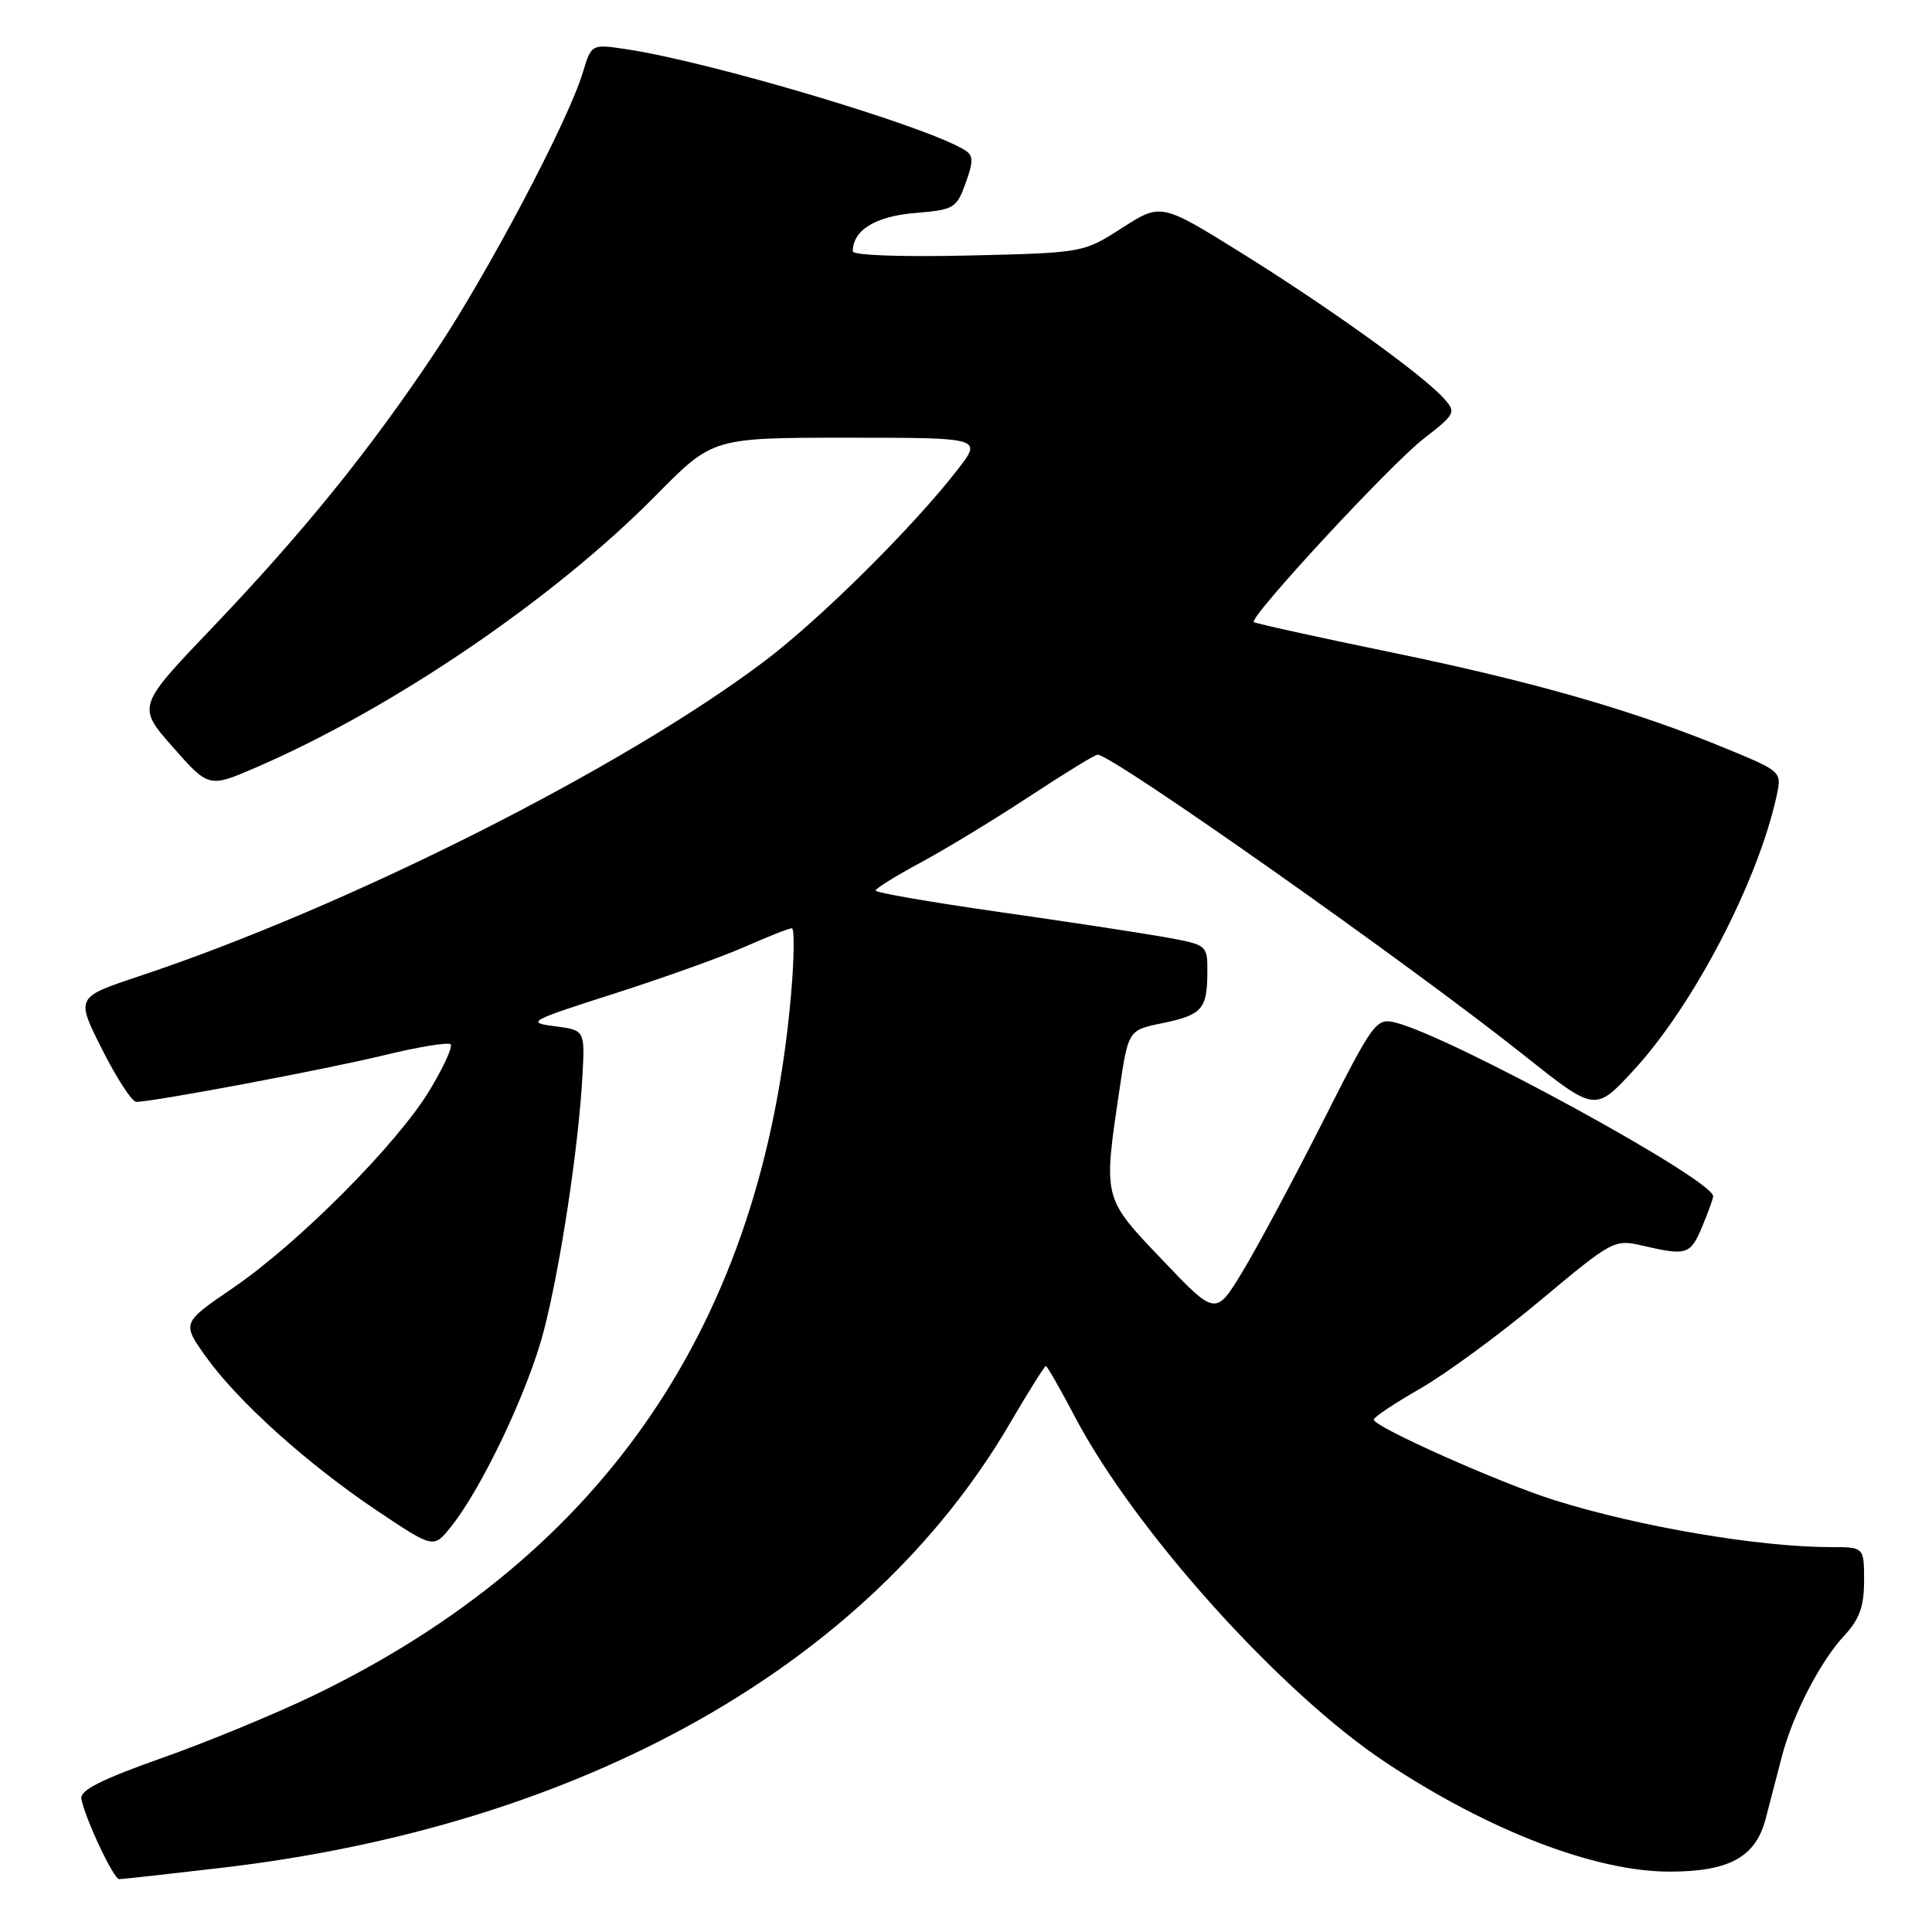 <?xml version="1.0" encoding="UTF-8" standalone="no"?>
<!DOCTYPE svg PUBLIC "-//W3C//DTD SVG 1.1//EN" "http://www.w3.org/Graphics/SVG/1.1/DTD/svg11.dtd" >
<svg xmlns="http://www.w3.org/2000/svg" xmlns:xlink="http://www.w3.org/1999/xlink" version="1.1" viewBox="0 0 256 256">
 <g >
 <path fill="currentColor"
d=" M 29.40 247.49 C 77.24 241.90 115.04 220.61 133.73 188.75 C 136.22 184.49 138.41 181.00 138.58 181.00 C 138.75 181.00 140.49 184.04 142.44 187.75 C 150.35 202.79 169.64 224.25 183.54 233.48 C 197.19 242.55 211.35 248.00 221.23 248.00 C 229.15 248.00 232.64 246.07 233.96 240.99 C 234.53 238.80 235.50 235.10 236.10 232.77 C 237.56 227.17 241.17 220.17 244.40 216.70 C 246.39 214.55 247.00 212.86 247.00 209.45 C 247.00 205.00 247.00 205.00 242.57 205.00 C 233.10 205.00 217.13 202.29 206.00 198.79 C 198.74 196.51 181.98 189.04 182.03 188.10 C 182.05 187.77 184.81 185.93 188.18 184.00 C 191.55 182.07 198.70 176.83 204.07 172.34 C 213.69 164.30 213.90 164.19 217.67 165.06 C 223.51 166.42 223.99 166.26 225.55 162.53 C 226.35 160.62 227.00 158.82 227.00 158.51 C 227.00 156.31 192.15 137.27 184.88 135.49 C 182.35 134.87 181.97 135.39 175.26 148.67 C 171.41 156.28 166.65 165.17 164.68 168.43 C 161.09 174.37 161.09 174.37 154.05 166.98 C 146.12 158.67 146.18 158.90 148.32 144.50 C 149.50 136.50 149.50 136.50 154.00 135.58 C 159.28 134.49 159.96 133.73 159.98 128.85 C 160.00 125.20 160.00 125.20 154.25 124.16 C 151.09 123.60 141.19 122.09 132.25 120.82 C 123.32 119.54 116.01 118.28 116.02 118.00 C 116.03 117.72 118.76 116.03 122.09 114.24 C 125.42 112.44 131.89 108.51 136.47 105.49 C 141.06 102.47 145.09 100.00 145.44 100.00 C 147.40 100.00 186.71 127.72 201.93 139.82 C 211.37 147.33 211.37 147.33 216.43 141.85 C 224.37 133.27 232.98 116.74 235.43 105.37 C 236.10 102.26 236.05 102.21 228.80 99.22 C 216.53 94.15 203.34 90.36 184.50 86.47 C 174.60 84.43 166.34 82.61 166.14 82.43 C 165.46 81.83 184.18 61.60 188.62 58.15 C 192.89 54.82 192.98 54.64 191.29 52.76 C 188.41 49.59 176.24 40.84 164.68 33.63 C 153.85 26.89 153.85 26.89 148.70 30.19 C 143.55 33.50 143.55 33.50 128.27 33.86 C 119.44 34.06 113.00 33.83 113.00 33.30 C 113.00 30.51 115.98 28.67 121.19 28.23 C 126.41 27.80 126.74 27.61 127.95 24.27 C 129.00 21.36 128.98 20.60 127.86 19.90 C 122.85 16.74 94.13 8.18 82.93 6.51 C 78.37 5.83 78.37 5.83 77.21 9.66 C 75.26 16.09 64.65 36.19 57.68 46.63 C 49.00 59.65 40.15 70.58 28.06 83.24 C 18.16 93.61 18.16 93.61 22.92 99.01 C 27.67 104.40 27.67 104.40 34.05 101.64 C 52.23 93.75 73.45 79.30 86.97 65.58 C 94.45 58.00 94.45 58.00 112.31 58.00 C 130.17 58.00 130.17 58.00 126.87 62.25 C 120.96 69.87 108.66 82.06 101.26 87.64 C 82.37 101.88 45.96 120.21 18.27 129.41 C 10.05 132.15 10.05 132.15 13.54 139.07 C 15.46 142.88 17.49 146.00 18.06 146.00 C 20.34 146.00 43.02 141.73 50.82 139.84 C 55.40 138.72 59.40 138.07 59.71 138.38 C 60.02 138.69 58.76 141.44 56.91 144.49 C 52.59 151.63 39.56 164.72 30.87 170.66 C 24.09 175.29 24.09 175.29 27.29 179.78 C 31.53 185.71 40.75 194.00 49.97 200.18 C 57.44 205.18 57.44 205.18 59.73 202.34 C 63.88 197.17 70.03 184.19 72.07 176.29 C 74.28 167.75 76.67 151.90 77.18 142.50 C 77.50 136.50 77.50 136.50 73.50 135.98 C 69.69 135.49 70.06 135.28 81.38 131.66 C 87.91 129.57 95.73 126.77 98.75 125.43 C 101.78 124.09 104.55 123.00 104.92 123.00 C 105.28 123.00 105.24 126.94 104.82 131.75 C 101.05 175.23 80.11 206.01 41.65 224.61 C 36.58 227.06 27.50 230.81 21.47 232.94 C 13.42 235.79 10.57 237.22 10.78 238.35 C 11.26 240.95 15.05 249.00 15.80 249.00 C 16.19 249.00 22.31 248.32 29.40 247.49 Z "/>
</g>
</svg>